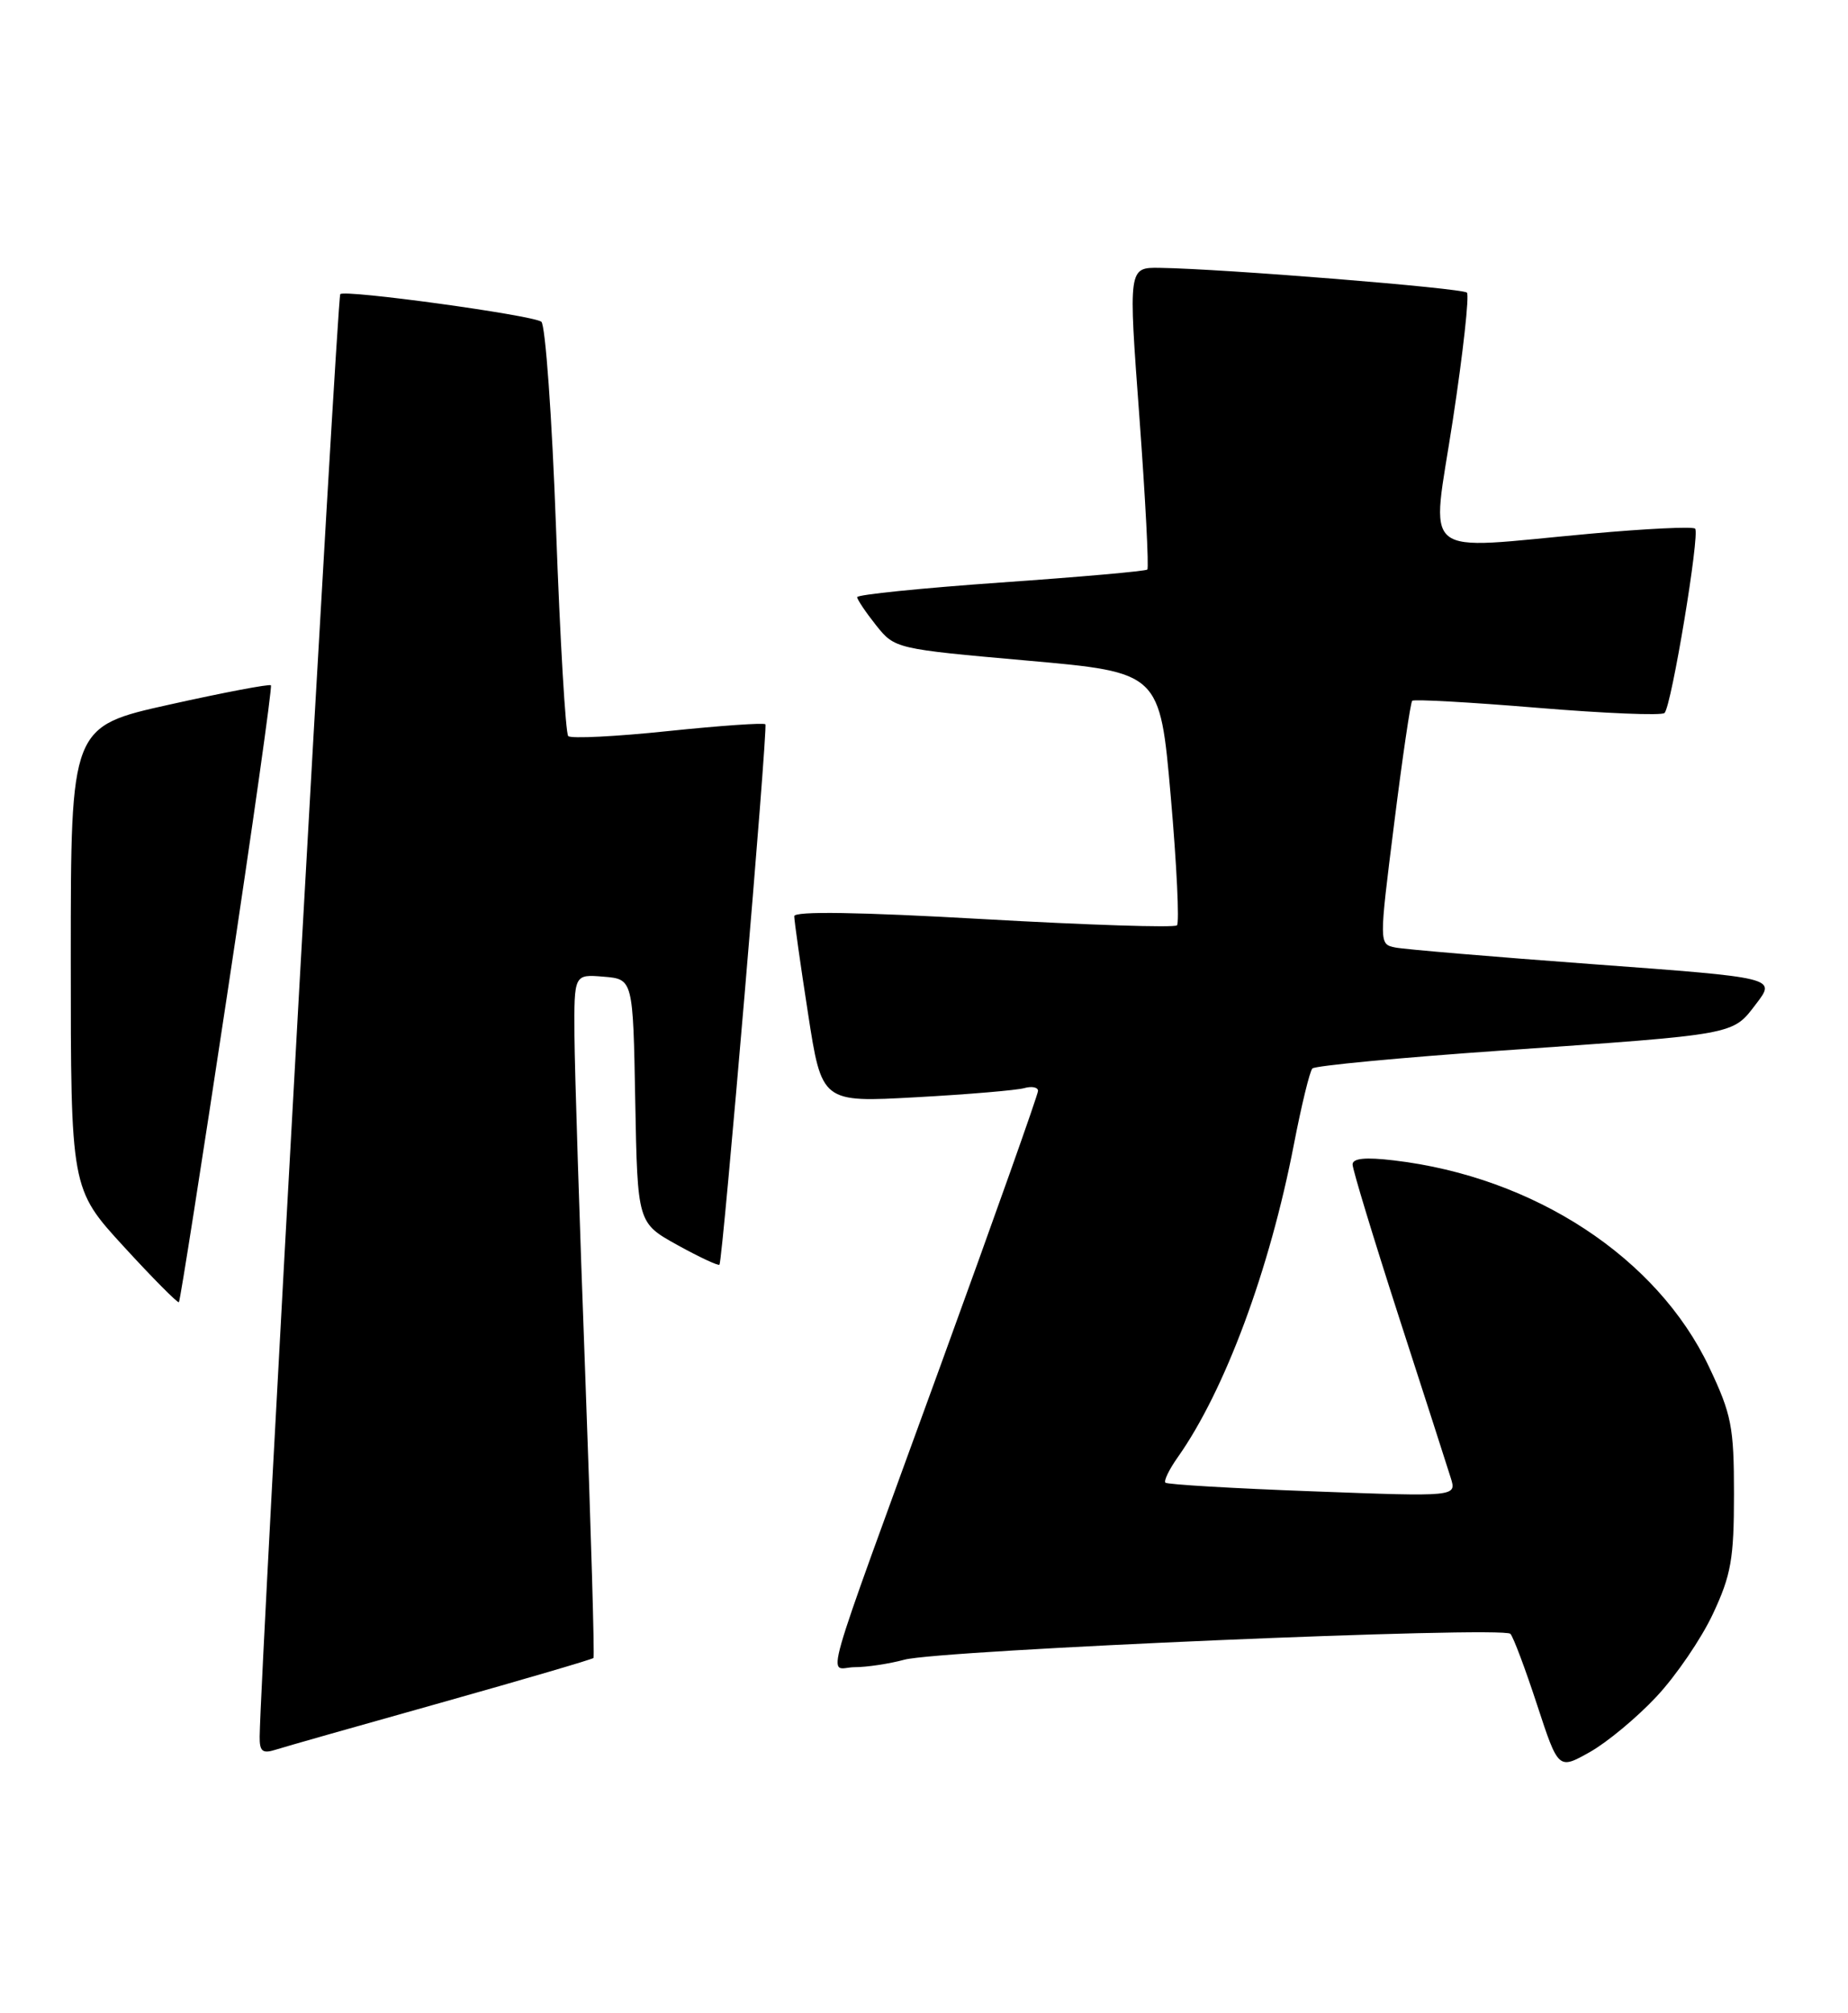 <?xml version="1.0" encoding="UTF-8" standalone="no"?>
<!DOCTYPE svg PUBLIC "-//W3C//DTD SVG 1.1//EN" "http://www.w3.org/Graphics/SVG/1.1/DTD/svg11.dtd" >
<svg xmlns="http://www.w3.org/2000/svg" xmlns:xlink="http://www.w3.org/1999/xlink" version="1.1" viewBox="0 0 235 256">
 <g >
 <path fill="currentColor"
d=" M 210.64 215.74 C 213.12 213.10 216.35 208.36 217.82 205.22 C 220.14 200.27 220.50 198.21 220.50 190.00 C 220.50 181.41 220.20 179.86 217.33 173.81 C 210.74 159.91 195.10 149.65 177.25 147.55 C 173.62 147.12 172.00 147.28 172.00 148.07 C 172.00 148.70 174.64 157.38 177.86 167.36 C 181.09 177.34 184.07 186.58 184.48 187.91 C 185.24 190.32 185.24 190.32 166.92 189.63 C 156.85 189.26 148.43 188.76 148.20 188.53 C 147.97 188.30 148.67 186.85 149.76 185.31 C 155.76 176.82 161.46 161.47 164.54 145.50 C 165.50 140.55 166.55 136.21 166.89 135.86 C 167.23 135.51 178.07 134.48 191.00 133.58 C 221.04 131.49 220.28 131.63 223.33 127.63 C 225.86 124.32 225.86 124.32 202.68 122.61 C 189.93 121.67 178.57 120.71 177.43 120.48 C 175.36 120.05 175.36 120.05 177.28 104.78 C 178.33 96.37 179.37 89.32 179.58 89.11 C 179.78 88.89 186.95 89.29 195.50 90.00 C 204.05 90.71 211.33 91.01 211.67 90.66 C 212.56 89.77 216.19 67.86 215.56 67.22 C 215.27 66.93 209.29 67.22 202.27 67.86 C 180.08 69.87 182.00 71.45 184.75 53.40 C 186.06 44.82 186.86 37.53 186.54 37.21 C 185.97 36.63 155.42 34.17 147.49 34.06 C 143.48 34.00 143.48 34.00 144.89 53.02 C 145.66 63.48 146.11 72.21 145.90 72.42 C 145.68 72.63 137.29 73.37 127.25 74.07 C 117.21 74.78 109.00 75.61 109.00 75.93 C 109.01 76.24 110.09 77.85 111.40 79.50 C 113.79 82.49 113.86 82.51 130.65 84.00 C 147.50 85.50 147.50 85.50 148.88 101.29 C 149.64 109.97 149.99 117.34 149.67 117.66 C 149.36 117.98 138.27 117.62 125.05 116.87 C 109.24 115.97 101.00 115.84 101.00 116.50 C 101.00 117.05 101.78 122.61 102.75 128.85 C 104.50 140.19 104.50 140.19 116.50 139.52 C 123.10 139.16 129.29 138.63 130.25 138.36 C 131.21 138.09 132.00 138.25 132.00 138.71 C 132.00 139.18 126.44 154.84 119.64 173.53 C 103.97 216.59 105.27 212.00 108.68 211.99 C 110.23 211.99 113.08 211.56 115.00 211.04 C 119.51 209.81 191.17 206.75 192.07 207.75 C 192.45 208.16 193.97 212.22 195.46 216.77 C 198.17 225.03 198.17 225.03 202.16 222.79 C 204.35 221.56 208.17 218.39 210.64 215.74 Z  M 56.14 216.49 C 66.62 213.54 75.32 210.99 75.47 210.82 C 75.62 210.64 75.15 194.53 74.43 175.00 C 73.70 155.47 73.08 135.99 73.05 131.69 C 73.00 123.88 73.00 123.88 76.75 124.19 C 80.50 124.50 80.50 124.50 80.78 140.00 C 81.07 155.50 81.07 155.50 86.14 158.31 C 88.93 159.85 91.34 160.98 91.49 160.81 C 91.90 160.34 97.66 92.56 97.33 92.10 C 97.17 91.88 91.60 92.27 84.96 92.96 C 78.32 93.66 72.61 93.94 72.26 93.60 C 71.92 93.25 71.22 81.39 70.71 67.23 C 70.20 53.08 69.35 41.23 68.83 40.90 C 67.44 40.03 43.87 36.80 43.27 37.40 C 42.87 37.80 33.12 212.39 33.02 220.82 C 33.00 222.70 33.38 223.01 35.03 222.49 C 36.15 222.13 45.65 219.43 56.14 216.49 Z  M 28.90 126.40 C 32.13 105.01 34.63 87.34 34.45 87.14 C 34.27 86.95 28.47 88.05 21.56 89.59 C 9.00 92.38 9.00 92.38 9.00 121.77 C 9.00 151.16 9.00 151.16 15.74 158.51 C 19.44 162.55 22.60 165.73 22.75 165.58 C 22.91 165.43 25.67 147.80 28.90 126.40 Z "/>
</g>
</svg>